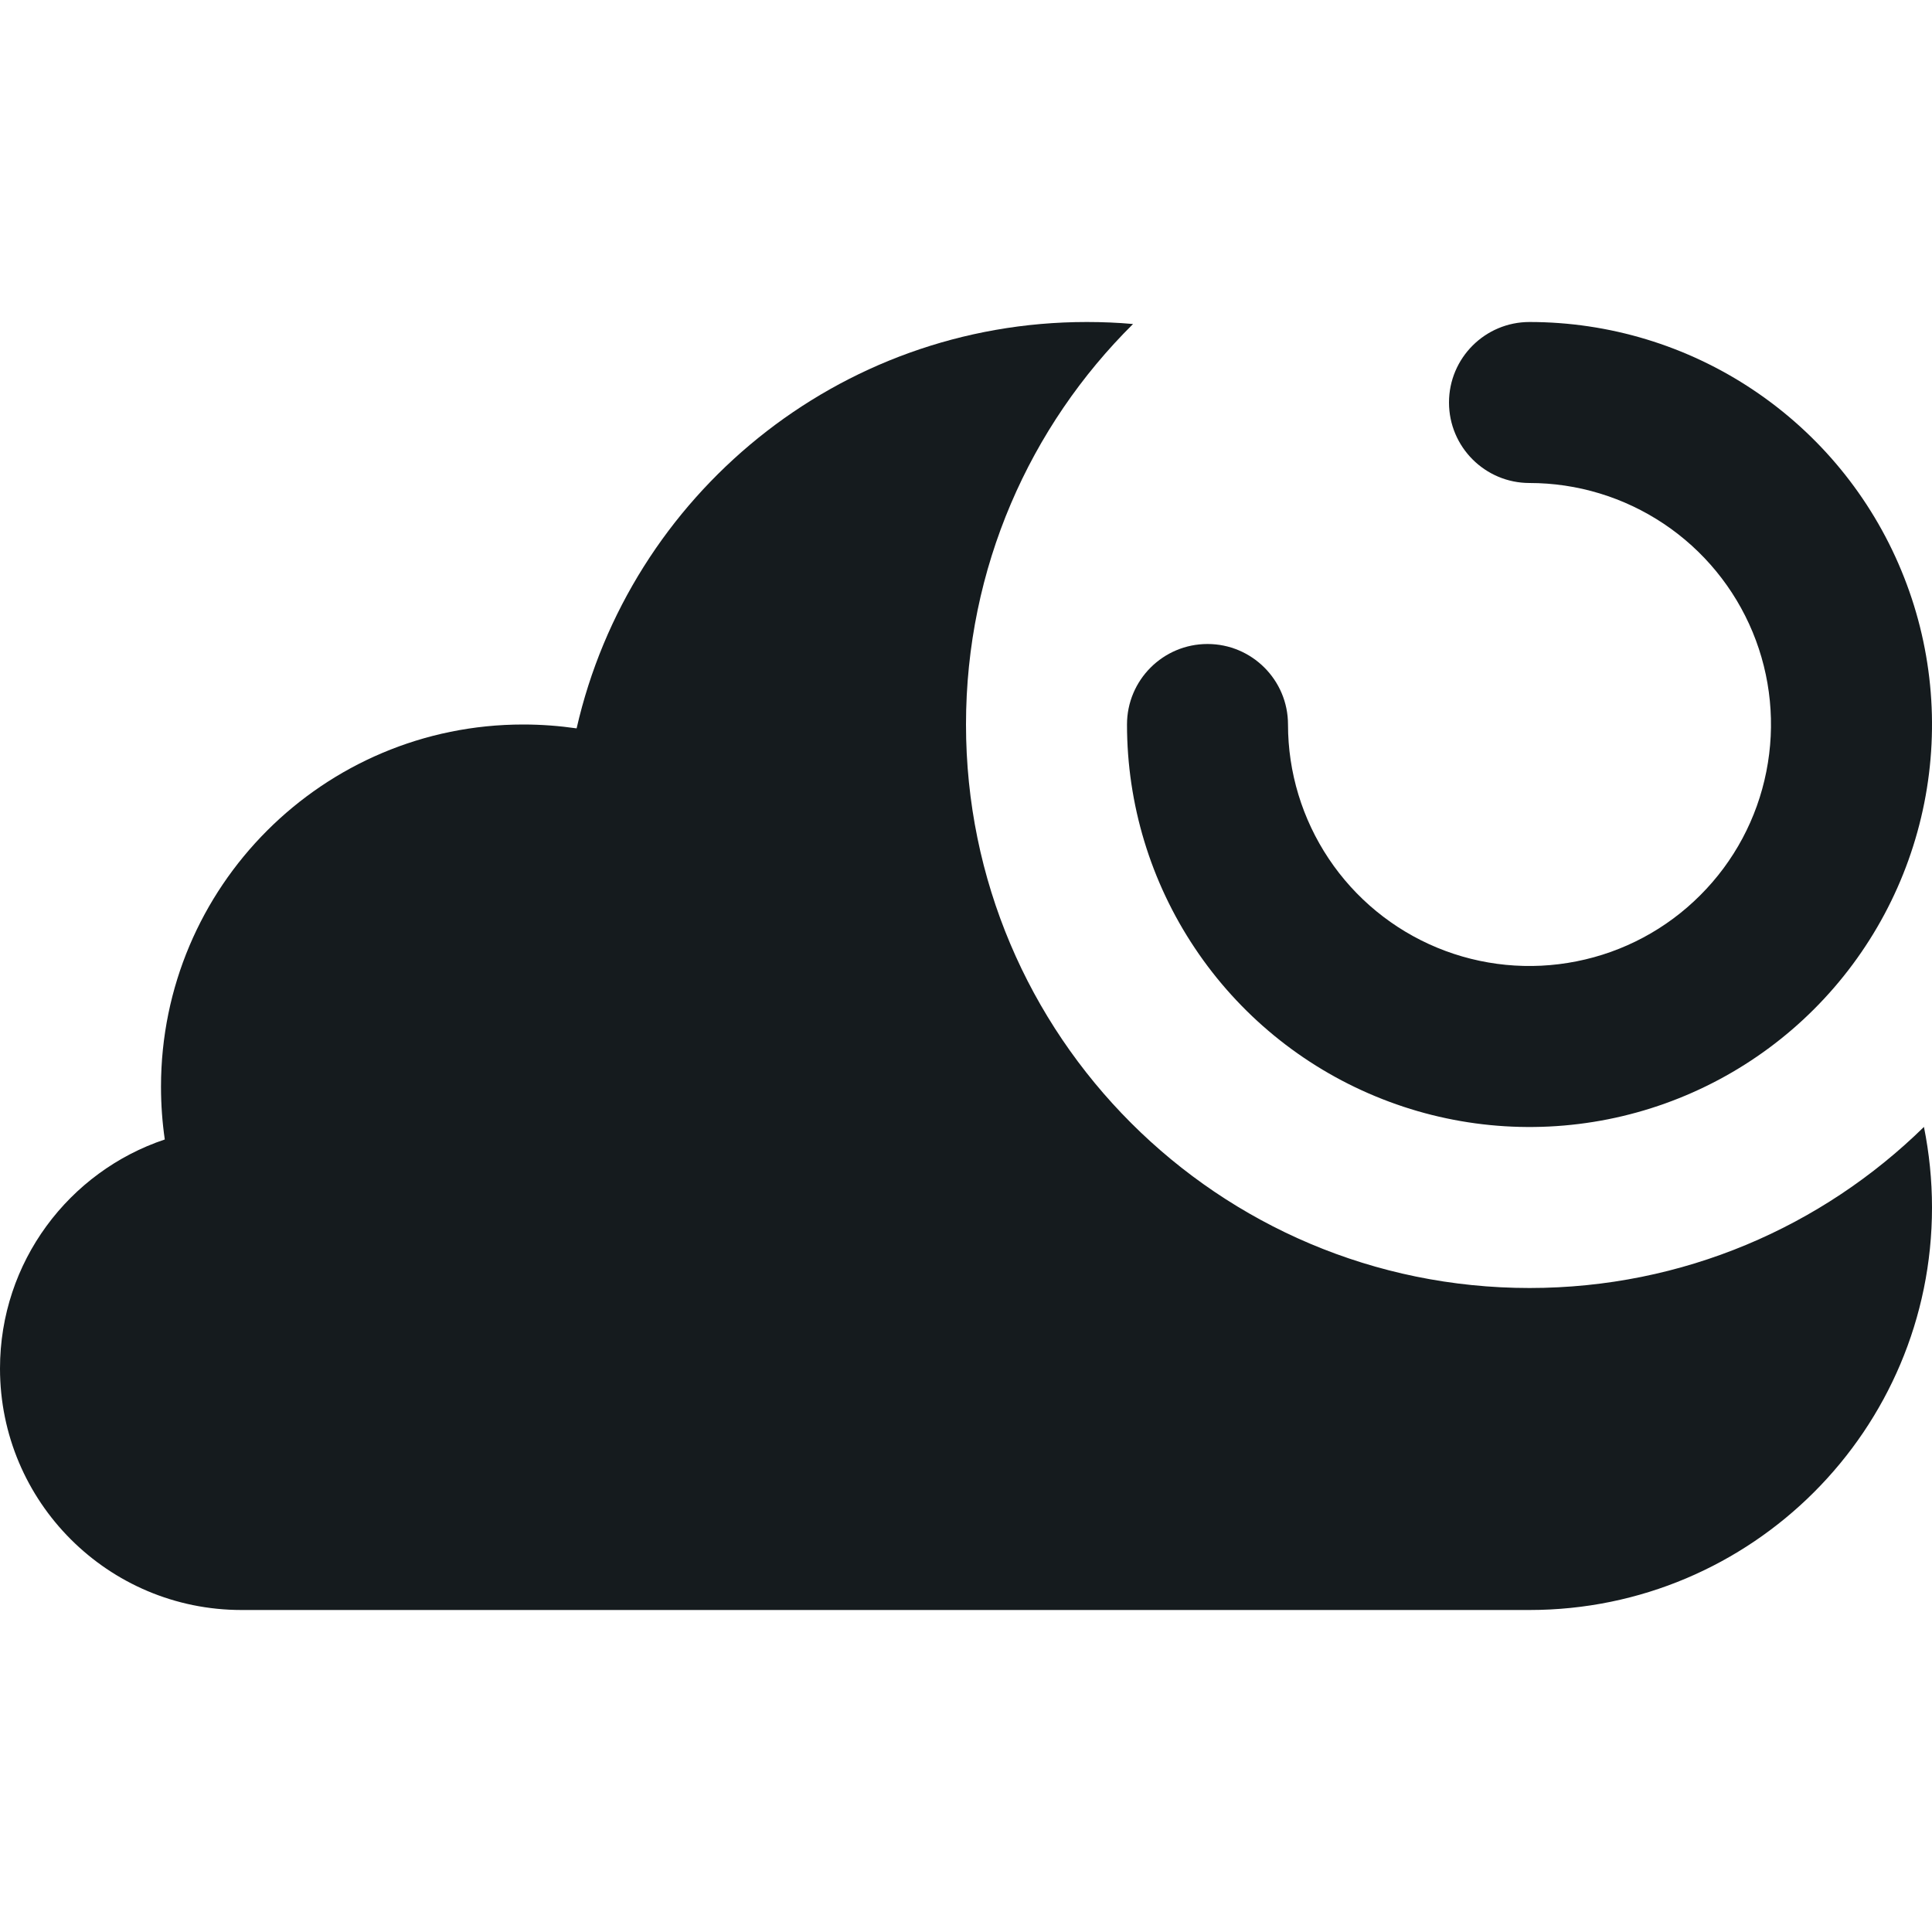 <svg width="24" height="24" viewBox="0 0 24 24" fill="#151B1E" xmlns="http://www.w3.org/2000/svg">
  <path fill-rule="evenodd" clip-rule="evenodd" d="M23.9 13.999C22.637 15.237 20.908 16 19 16C15.134 16 12 12.866 12 9C12 7.054 12.794 5.294 14.075 4.025C13.886 4.008 13.694 4 13.5 4C10.409 4 7.822 6.157 7.163 9.048C6.946 9.017 6.725 9 6.5 9C4.015 9 2 11.015 2 13.5C2 13.722 2.016 13.941 2.047 14.155C0.857 14.553 0 15.676 0 17C0 18.657 1.343 20 3 20H19C21.761 20 24 17.761 24 15C24 14.657 23.965 14.323 23.9 13.999Z"/>
  <path class="spin" fill-rule="evenodd" clip-rule="evenodd" d="M16 9C16 9.593 16.176 10.173 16.506 10.667C16.835 11.16 17.304 11.545 17.852 11.772C18.4 11.999 19.003 12.058 19.585 11.942C20.167 11.827 20.702 11.541 21.121 11.121C21.541 10.702 21.827 10.167 21.942 9.585C22.058 9.003 21.999 8.4 21.772 7.852C21.545 7.304 21.16 6.835 20.667 6.506C20.173 6.176 19.593 6 19 6C18.448 6 18 5.552 18 5C18 4.448 18.448 4 19 4C19.989 4 20.956 4.293 21.778 4.843C22.6 5.392 23.241 6.173 23.619 7.087C23.998 8 24.097 9.006 23.904 9.975C23.711 10.945 23.235 11.836 22.535 12.536C21.836 13.235 20.945 13.711 19.976 13.904C19.006 14.097 18 13.998 17.087 13.619C16.173 13.241 15.392 12.6 14.843 11.778C14.293 10.956 14 9.989 14 9C14 8.448 14.448 8 15 8C15.552 8 16 8.448 16 9Z"/>
</svg>
